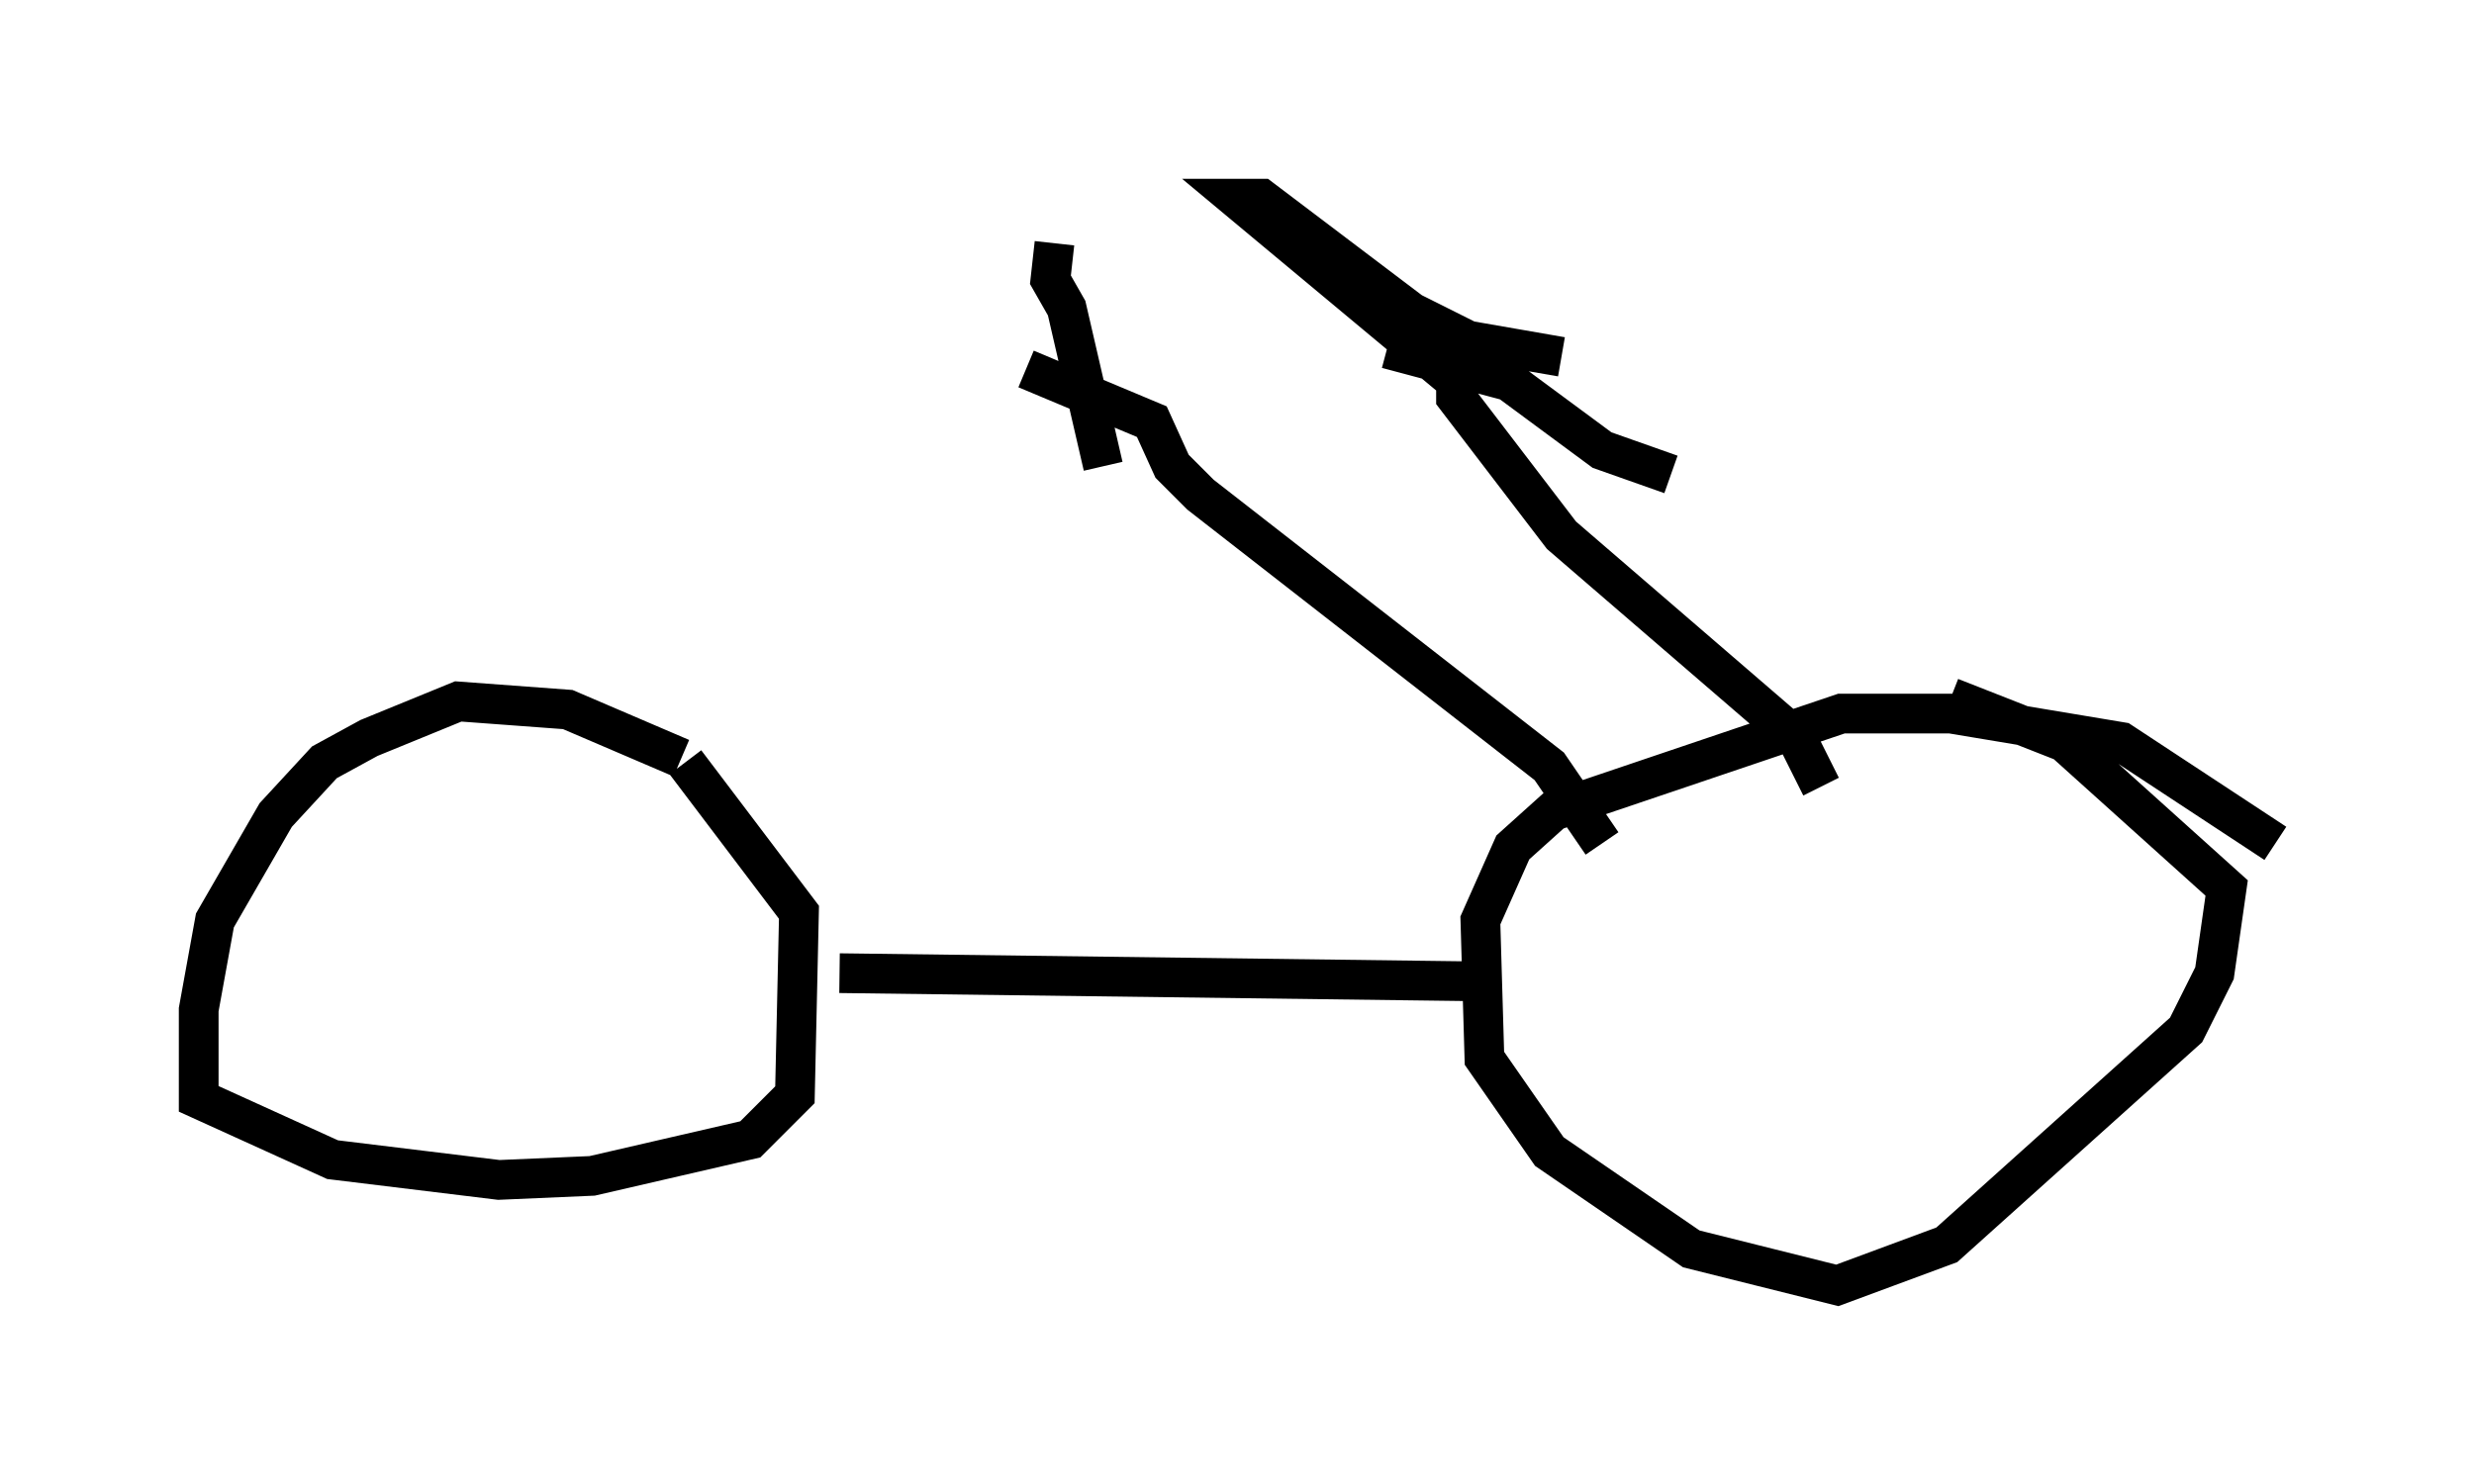 <?xml version="1.0" encoding="utf-8" ?>
<svg baseProfile="full" height="37.359" version="1.1" width="62.267" xmlns="http://www.w3.org/2000/svg" xmlns:ev="http://www.w3.org/2001/xml-events" xmlns:xlink="http://www.w3.org/1999/xlink"><defs /><rect fill="white" height="37.359" width="62.267" x="0" y="0" /><path d="M18.271, 20.517 m-1.123, -1.429 l-2.858, -1.225 -2.756, -0.204 l-2.246, 0.919 -1.123, 0.613 l-1.225, 1.327 -1.531, 2.654 l-0.408, 2.246 0.0, 2.246 l3.369, 1.531 4.185, 0.51 l2.348, -0.102 3.981, -0.919 l1.123, -1.123 0.102, -4.594 l-2.858, -3.777 m40.017, 2.042 l-3.879, -2.552 -4.288, -0.715 l-2.756, 0.0 -7.248, 2.45 l-1.021, 0.919 -0.817, 1.838 l0.102, 3.471 1.633, 2.348 l3.573, 2.45 3.675, 0.919 l2.756, -1.021 6.023, -5.41 l0.715, -1.429 0.306, -2.144 l-4.083, -3.675 -2.858, -1.123 m-27.971, 6.942 l15.925, 0.204 m8.779, -4.9 l-0.613, -1.225 -5.921, -5.104 l-2.654, -3.471 0.0, -0.408 l-5.513, -4.594 0.613, 0.0 l3.777, 2.858 1.429, 0.715 l2.348, 0.408 m-4.39, -0.204 l3.063, 0.817 2.348, 1.735 l1.735, 0.613 m-1.735, 9.29 l-1.327, -1.94 -8.779, -6.84 l-0.715, -0.715 -0.51, -1.123 l-3.165, -1.327 m1.94, 2.45 l-0.919, -3.981 -0.408, -0.715 l0.102, -0.919 " fill="none" stroke="black" stroke-width="1" /></svg>